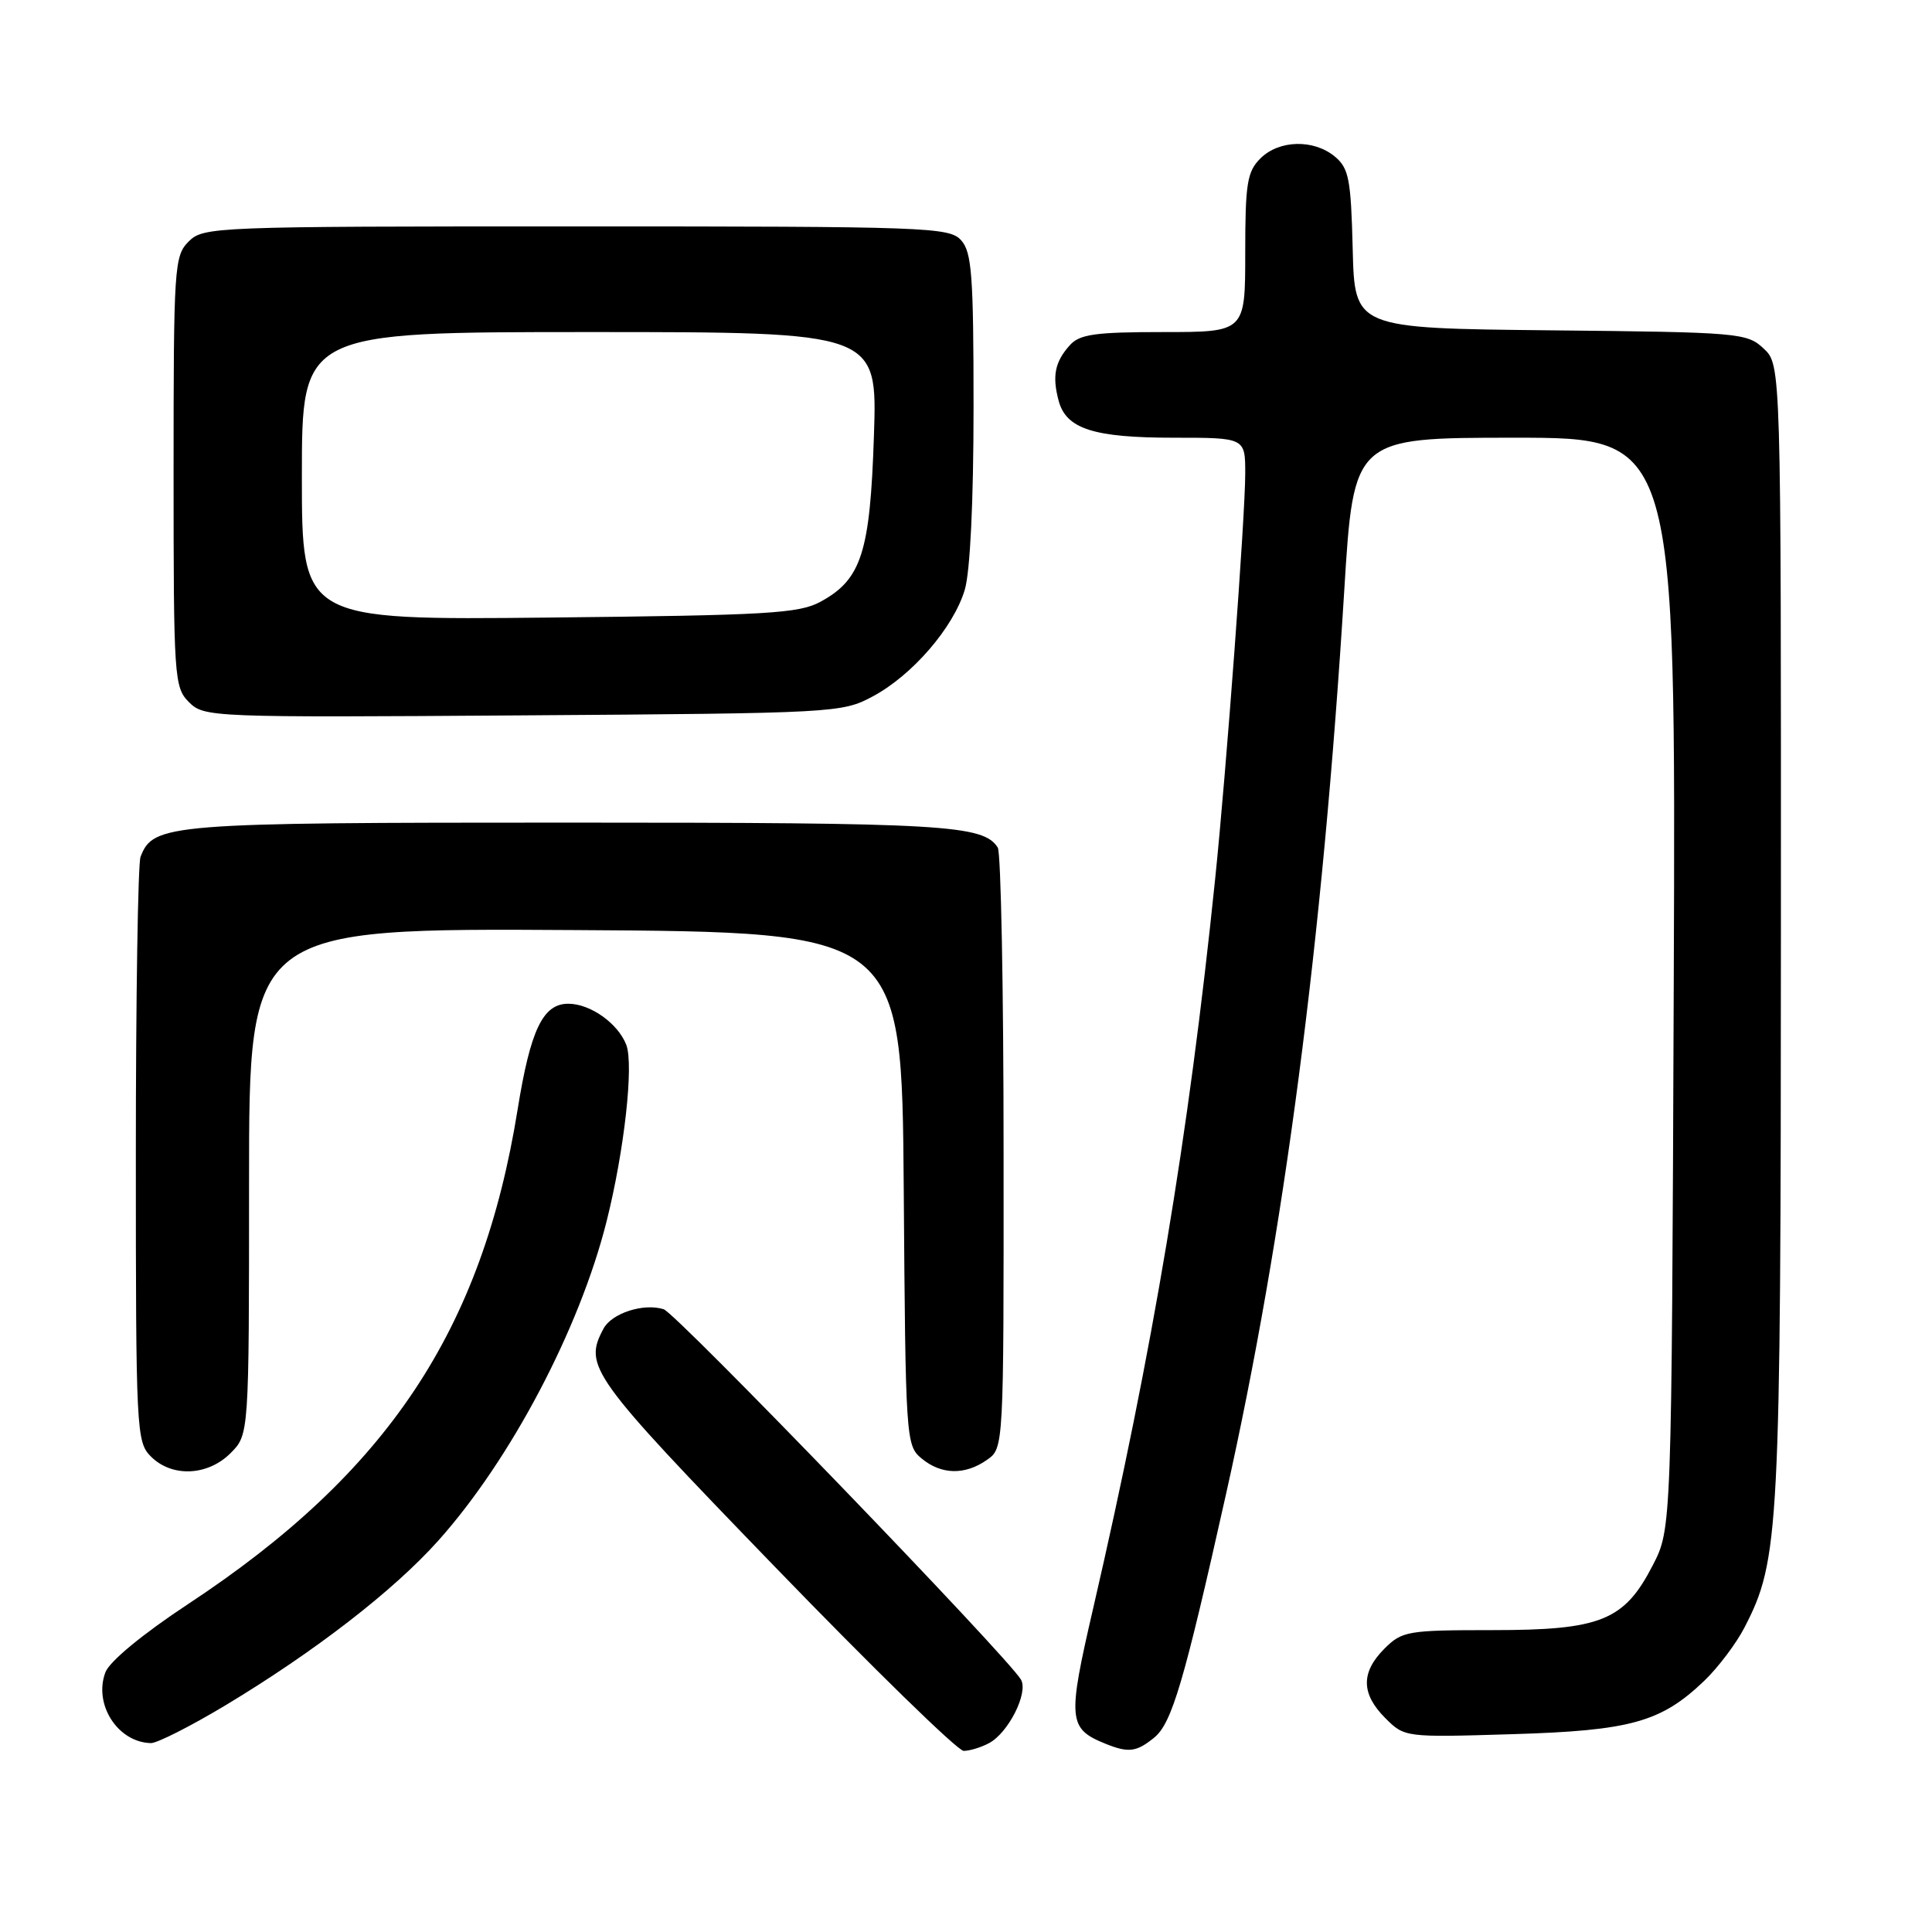 <?xml version="1.0" encoding="UTF-8" standalone="no"?>
<!DOCTYPE svg PUBLIC "-//W3C//DTD SVG 1.1//EN" "http://www.w3.org/Graphics/SVG/1.1/DTD/svg11.dtd" >
<svg xmlns="http://www.w3.org/2000/svg" xmlns:xlink="http://www.w3.org/1999/xlink" version="1.1" viewBox="0 0 256 256">
 <g >
 <path fill="currentColor"
d=" M 131.06 230.97 C 133.62 229.60 136.28 224.32 135.29 222.57 C 133.62 219.64 89.61 174.01 87.94 173.48 C 85.28 172.64 81.07 174.00 79.97 176.05 C 77.30 181.04 78.19 182.29 102.63 207.56 C 115.63 221.00 126.90 232.00 127.69 232.00 C 128.49 232.00 130.00 231.54 131.06 230.97 Z  M 152.93 230.25 C 155.28 228.33 156.86 222.99 162.45 198.00 C 170.17 163.51 175.25 124.65 178.12 78.25 C 179.37 58.00 179.37 58.00 200.72 58.00 C 222.06 58.00 222.06 58.00 221.78 130.28 C 221.50 202.56 221.50 202.56 219.00 207.41 C 215.22 214.75 212.12 216.00 197.72 216.00 C 186.51 216.00 185.78 216.13 183.45 218.45 C 180.31 221.60 180.34 224.43 183.56 227.66 C 186.12 230.21 186.17 230.22 200.31 229.79 C 216.07 229.32 220.09 228.21 225.84 222.70 C 227.67 220.94 230.07 217.76 231.16 215.64 C 235.78 206.69 235.96 203.11 235.98 123.42 C 236.00 48.35 236.00 48.35 233.70 46.19 C 231.49 44.11 230.47 44.02 205.45 43.77 C 179.50 43.50 179.50 43.50 179.24 33.00 C 179.01 23.74 178.73 22.29 176.88 20.75 C 174.08 18.42 169.47 18.53 167.00 21.00 C 165.25 22.75 165.00 24.33 165.00 33.50 C 165.00 44.00 165.00 44.00 154.15 44.00 C 145.09 44.00 143.05 44.29 141.75 45.75 C 139.78 47.95 139.40 49.81 140.27 53.08 C 141.26 56.83 144.90 58.00 155.55 58.00 C 165.00 58.00 165.00 58.00 165.00 62.75 C 165.00 68.36 162.49 102.23 161.01 116.50 C 157.50 150.60 152.77 178.84 144.83 213.20 C 141.43 227.89 141.54 229.05 146.47 231.05 C 149.53 232.29 150.58 232.16 152.93 230.25 Z  M 29.88 225.96 C 41.71 218.84 52.15 210.77 58.06 204.16 C 67.65 193.45 76.80 176.09 80.38 161.82 C 82.73 152.46 83.99 141.12 82.99 138.46 C 81.90 135.61 78.23 133.00 75.30 133.00 C 71.94 133.00 70.29 136.45 68.59 147.00 C 63.88 176.31 51.35 195.13 24.92 212.55 C 18.90 216.52 14.52 220.14 13.97 221.58 C 12.36 225.83 15.61 230.88 20.00 230.97 C 20.82 230.98 25.27 228.73 29.88 225.96 Z  M 30.55 192.55 C 33.00 190.09 33.00 190.09 33.00 156.53 C 33.00 122.98 33.00 122.98 76.25 123.24 C 119.50 123.50 119.50 123.50 119.75 157.50 C 119.99 190.75 120.04 191.54 122.11 193.25 C 124.72 195.42 127.86 195.49 130.78 193.44 C 133.00 191.89 133.00 191.89 132.98 152.69 C 132.98 131.14 132.63 112.97 132.21 112.31 C 130.30 109.30 125.19 109.00 75.39 109.00 C 22.15 109.00 20.31 109.15 18.62 113.54 C 18.28 114.44 18.00 132.23 18.00 153.08 C 18.00 189.67 18.07 191.07 20.00 193.00 C 22.78 195.78 27.52 195.58 30.55 192.55 Z  M 115.64 92.28 C 120.88 89.48 126.34 83.16 127.84 78.14 C 128.55 75.75 129.00 66.48 129.00 53.96 C 129.00 36.47 128.77 33.40 127.35 31.83 C 125.78 30.10 122.88 30.00 76.35 30.00 C 28.33 30.00 26.95 30.05 25.00 32.00 C 23.09 33.91 23.00 35.33 23.00 62.50 C 23.00 89.86 23.08 91.08 25.04 93.04 C 27.04 95.04 27.94 95.08 69.29 94.79 C 110.68 94.51 111.58 94.46 115.64 92.28 Z  M 40.00 63.08 C 40.00 44.00 40.00 44.00 78.13 44.00 C 116.26 44.00 116.26 44.00 115.80 57.75 C 115.29 73.21 114.15 76.78 108.73 79.73 C 105.87 81.29 101.75 81.53 72.75 81.83 C 40.00 82.17 40.00 82.17 40.00 63.08 Z "/>
</g>
</svg>